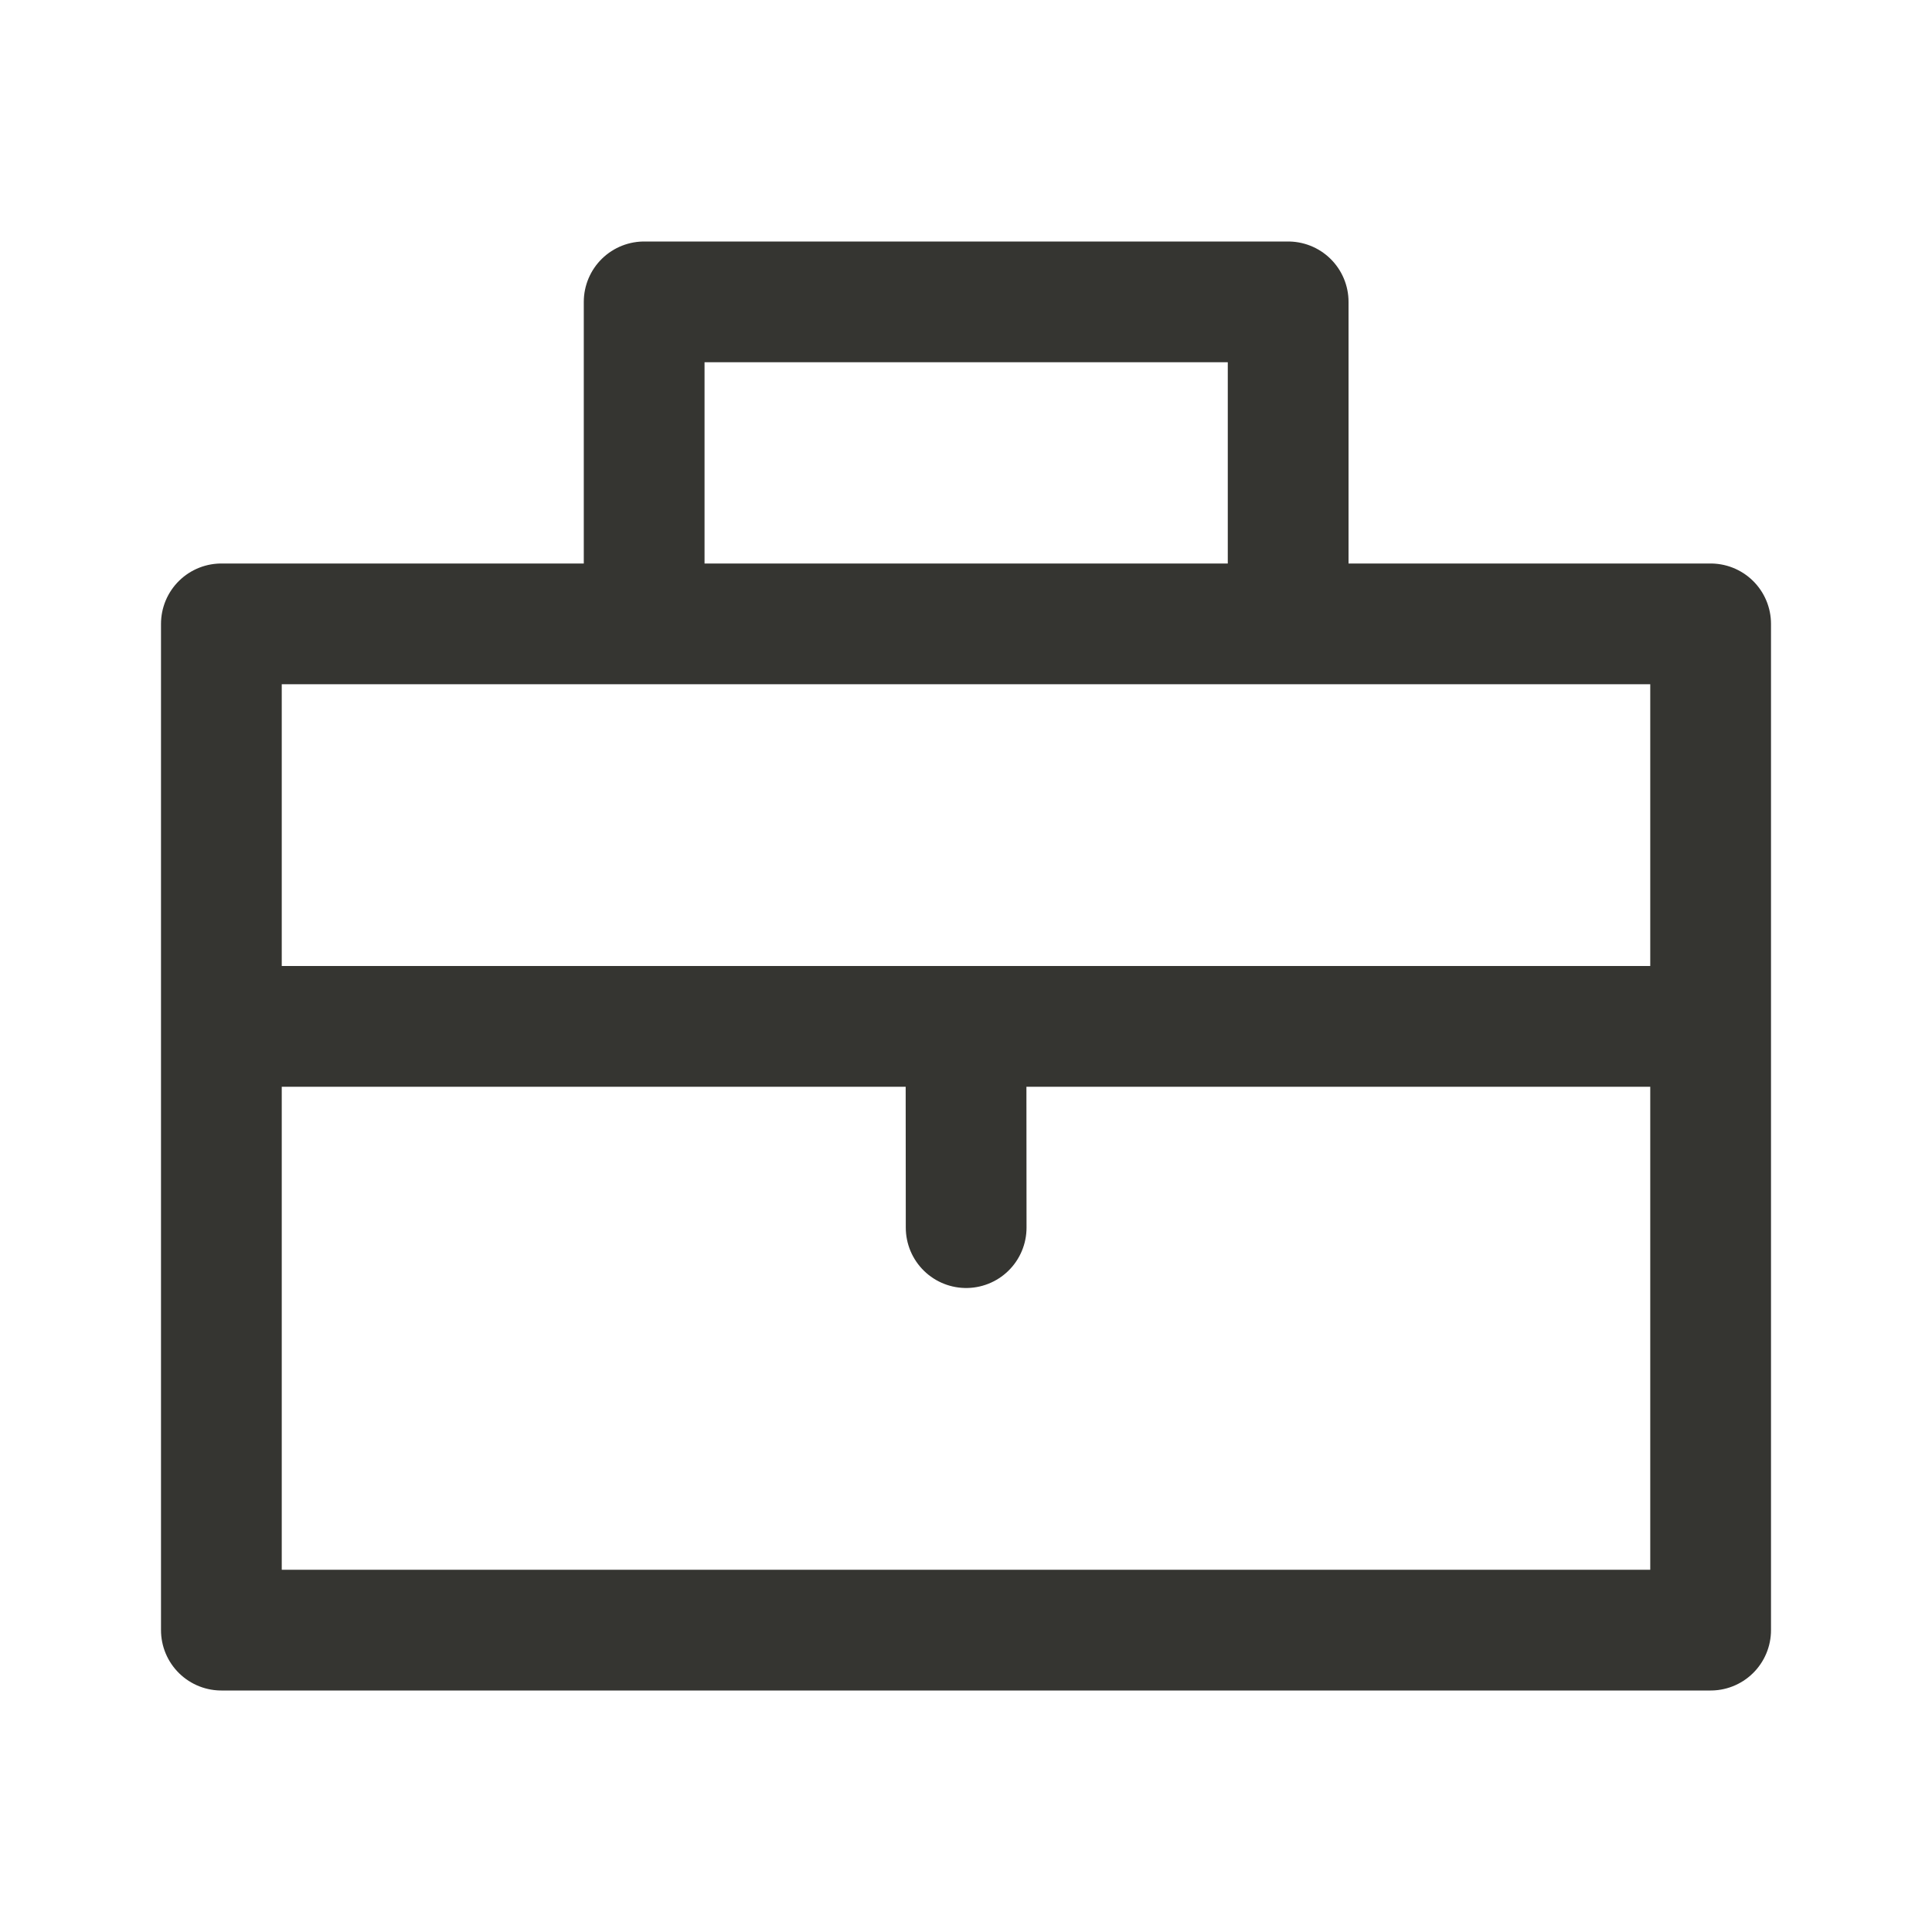 <svg width="24" height="24" viewBox="0 0 24 24" fill="none" xmlns="http://www.w3.org/2000/svg">
<path d="M21 12.75H12M12 12.75H3M12 12.75L12.002 15.25M8.002 7.75V3.75H16.002V7.75M21.25 20.25H2.75V7.75H21.25V20.25Z" stroke="#353531" stroke-width="1.5" stroke-linecap="round" stroke-linejoin="round"/>
</svg>
